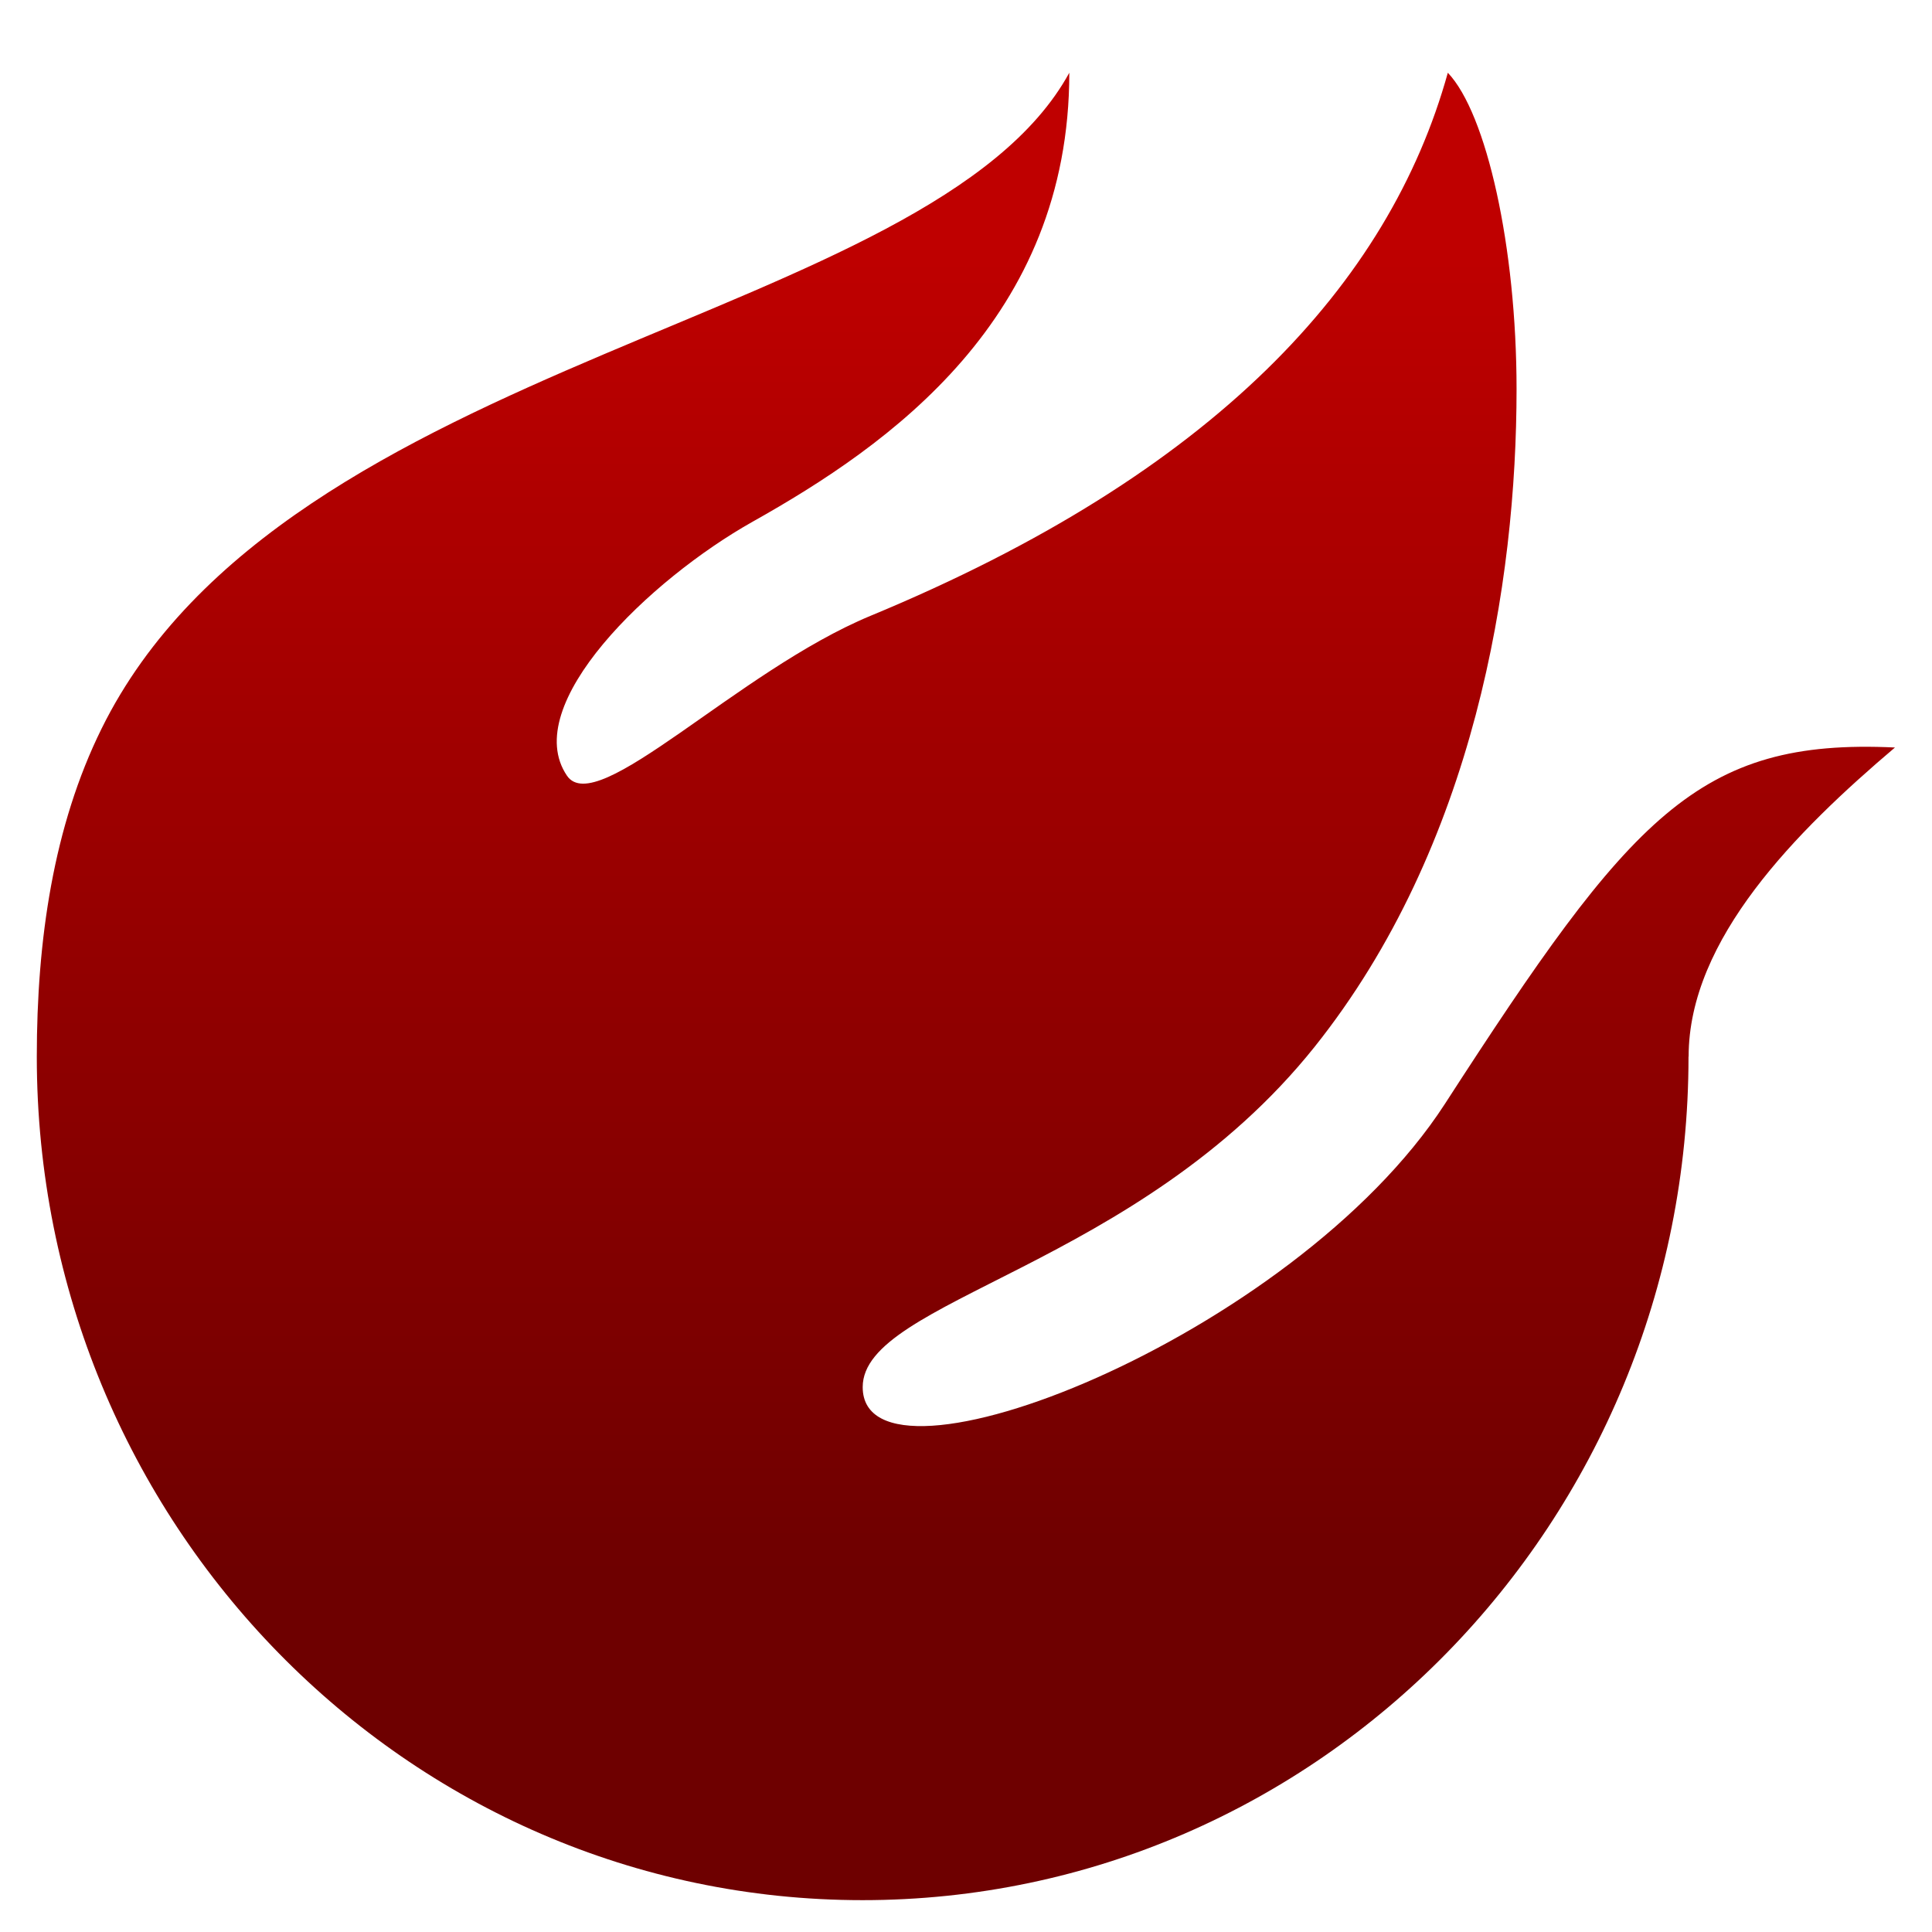 <svg xmlns="http://www.w3.org/2000/svg" xmlns:xlink="http://www.w3.org/1999/xlink" width="64" height="64" viewBox="0 0 64 64" version="1.1"><defs><linearGradient id="linear0" gradientUnits="userSpaceOnUse" x1="0" y1="0" x2="0" y2="1" gradientTransform="matrix(71.025,0,0,44.095,-3.47,8.044)"><stop offset="0" style="stop-color:#bf0000;stop-opacity:1;"/><stop offset="1" style="stop-color:#6e0000;stop-opacity:1;"/></linearGradient></defs><g id="surface1"><path style=" stroke:none;fill-rule:nonzero;fill:url(#linear0);" d="M 55.934 35.004 C 55.934 50.438 43.68 62.945 28.574 62.945 C 13.469 62.945 1.219 50.438 1.219 35.004 C 1.219 31.148 1.766 27.371 3.367 24.133 C 9.496 11.723 30.859 10.75 35.422 2.41 C 35.422 10.562 29.465 14.738 24.934 17.281 C 21.52 19.199 17.195 23.355 18.781 25.695 C 19.766 27.148 24.43 22.23 28.832 20.402 C 40.23 15.684 46.02 9.398 47.961 2.41 C 49.242 3.75 50.238 8.184 50.238 12.891 C 50.238 19.289 48.855 28.031 43.543 34.684 C 37.699 41.992 28.578 43.055 28.578 45.949 C 28.578 49.875 42.844 44.316 47.863 36.57 C 54.023 27.043 56.246 24.453 62.773 24.762 C 59.5 27.539 55.938 31.109 55.938 35 Z M 55.934 35.004 "/></g></svg>
